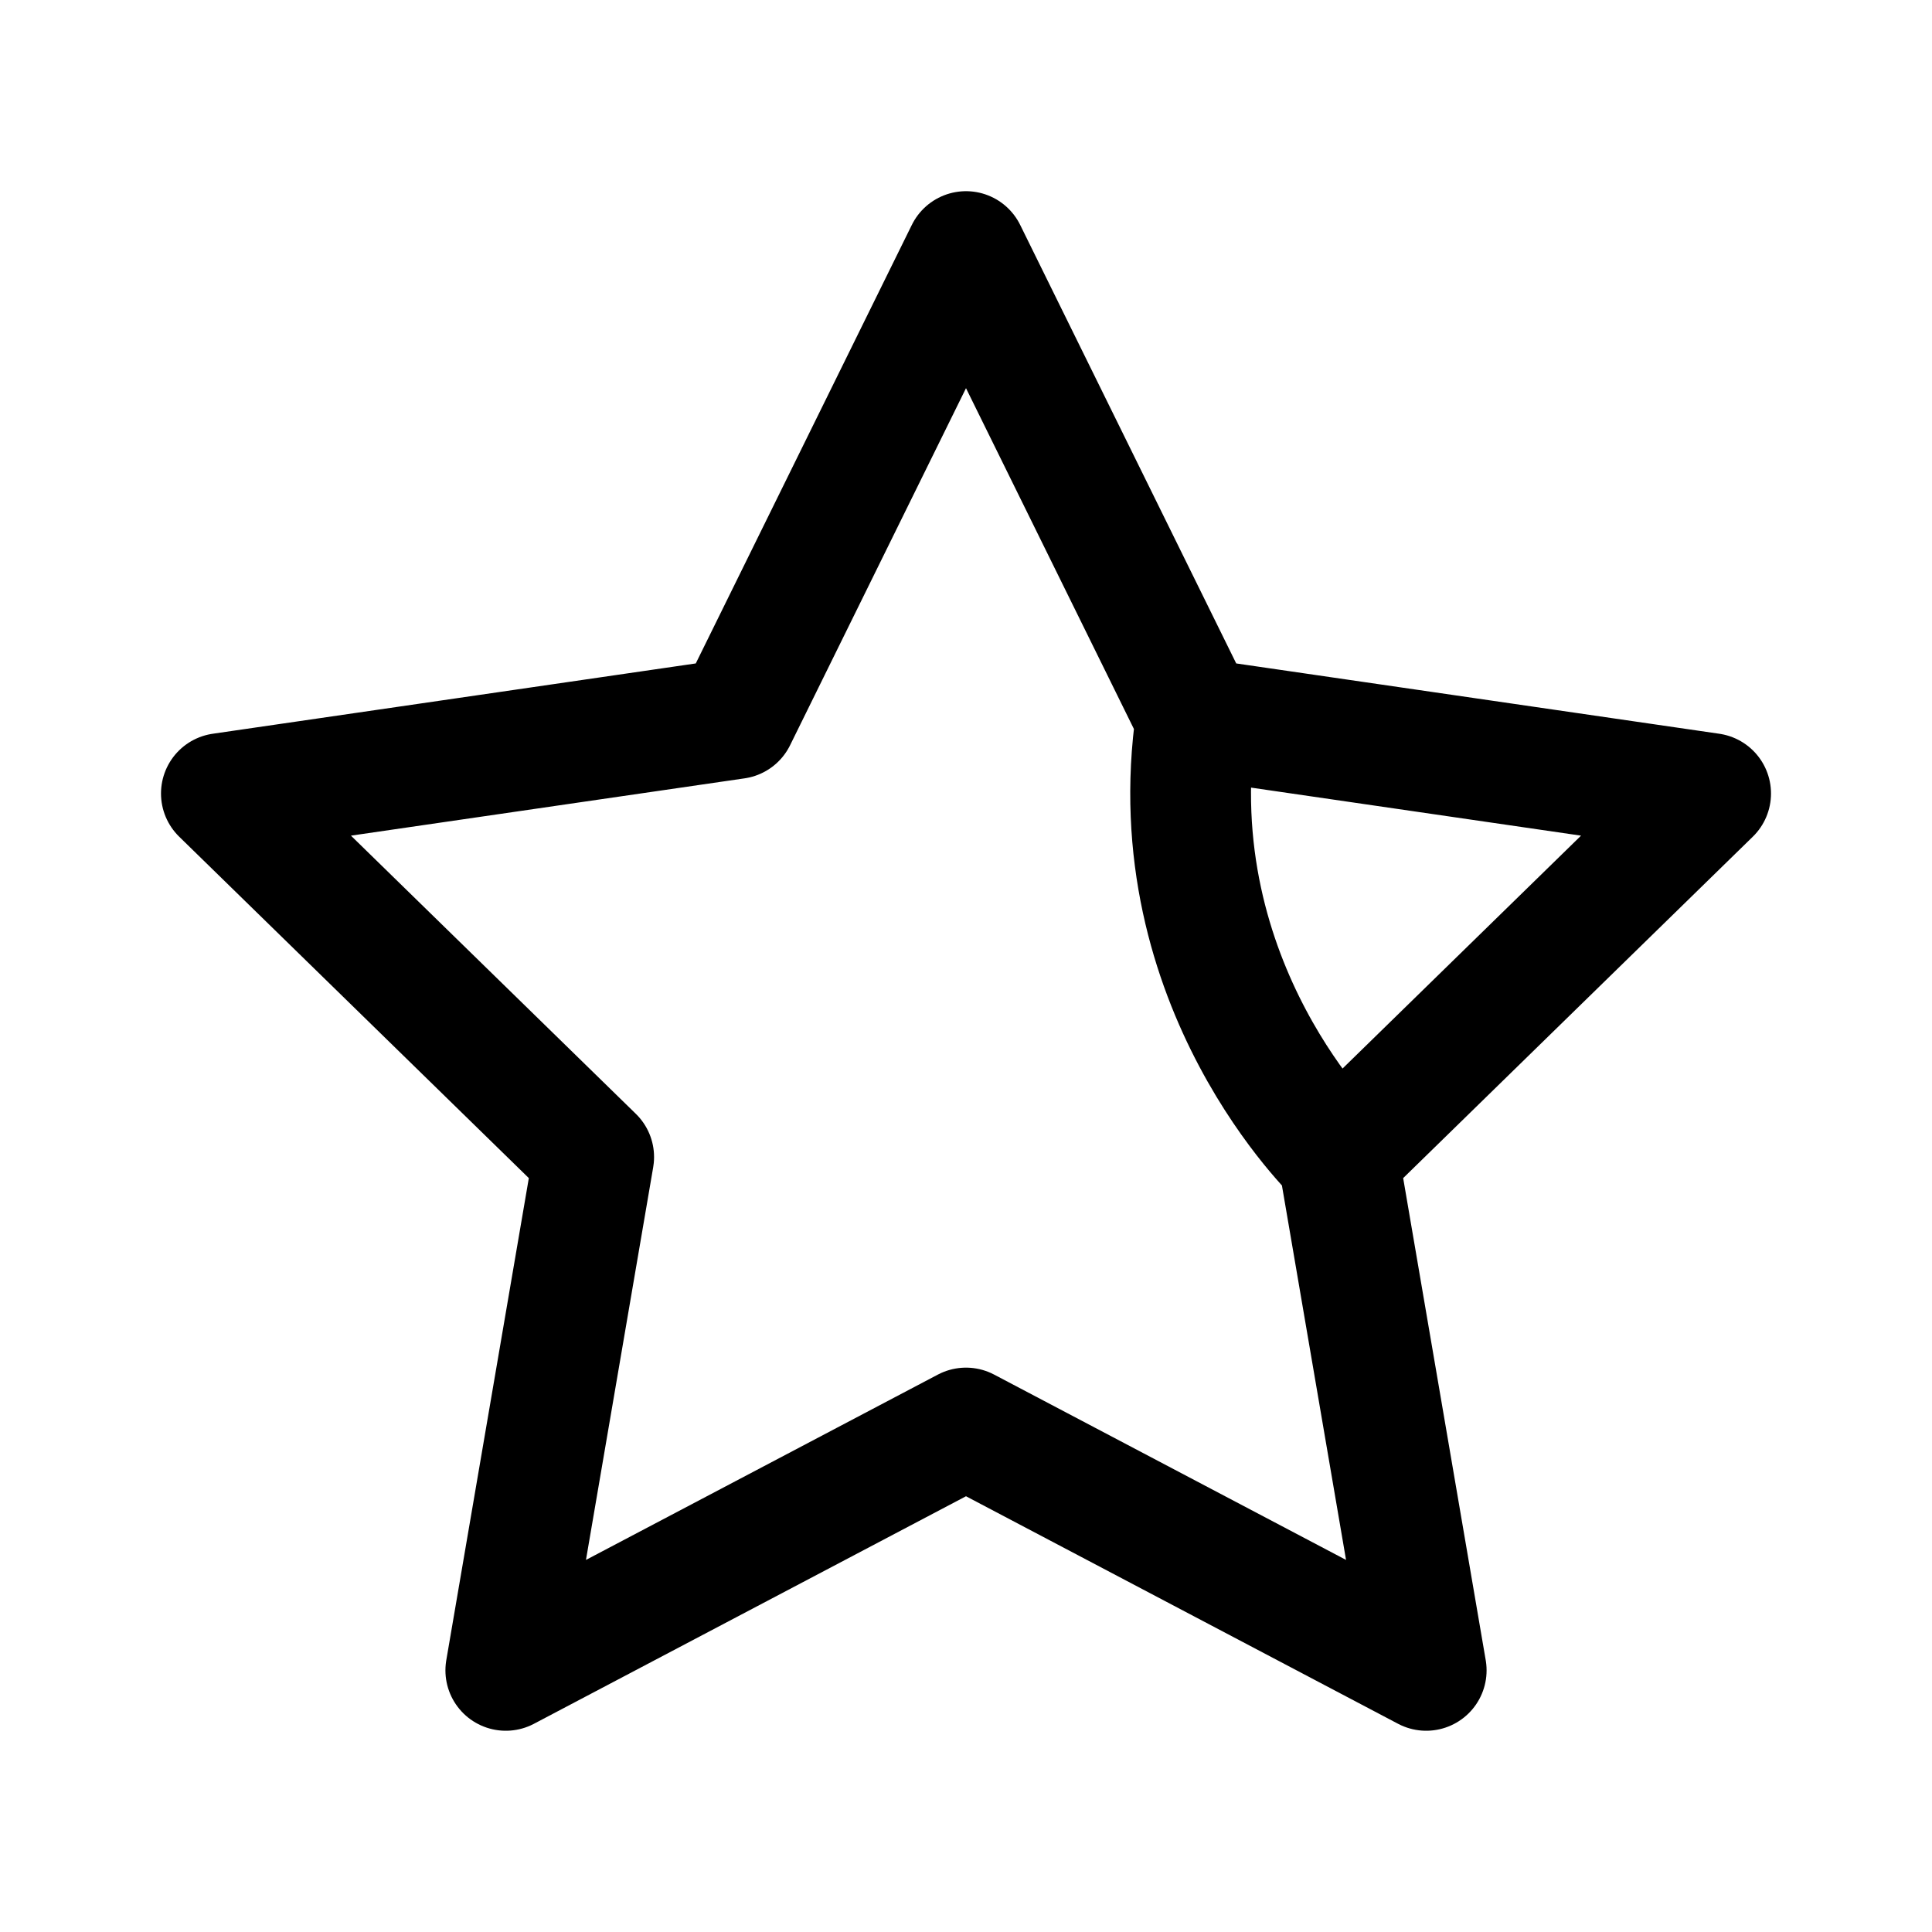 <svg width="192" height="192" fill="none" xmlns="http://www.w3.org/2000/svg"><path d="M118.867 71.414 96 25 73.133 71.414 22 78.857l37 36.129L50.266 166 96 141.914 141.735 166 133 114.986m-14.133-43.572L170 78.857l-37 36.129m-14.133-43.572C115 98 133 114.986 133 114.986" stroke="#000" stroke-width="12" stroke-linecap="round" stroke-linejoin="round"/></svg>